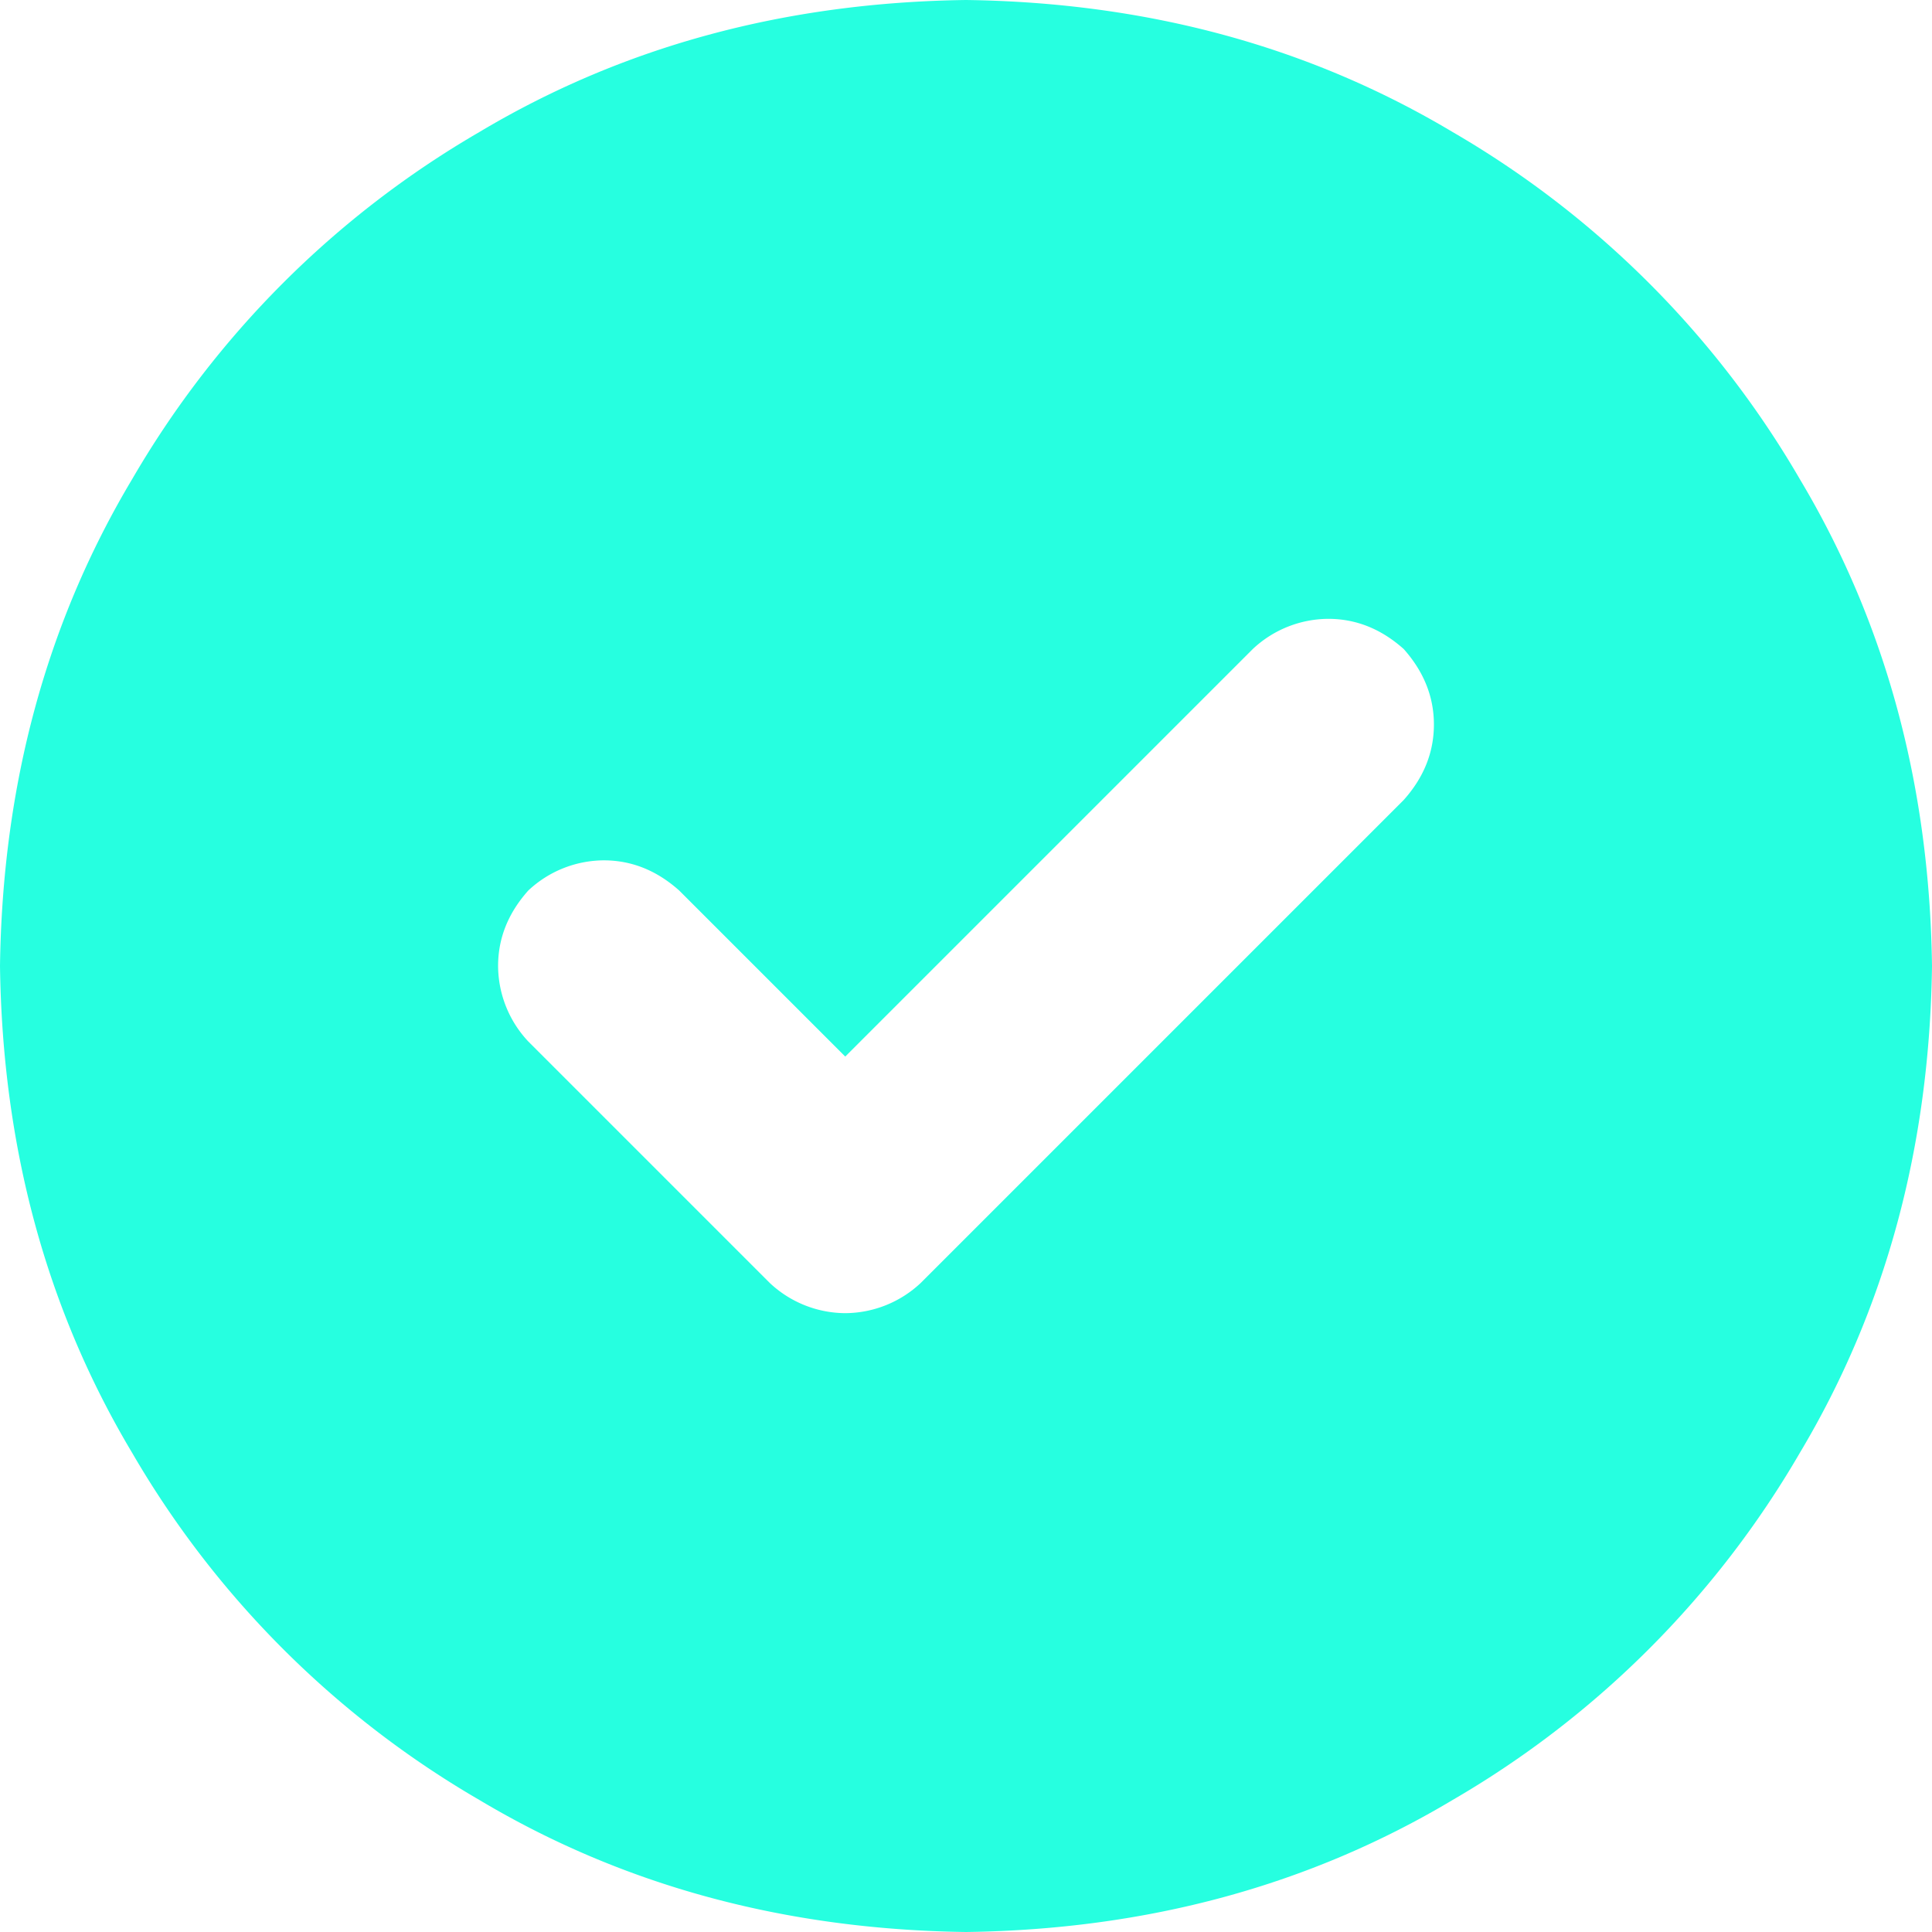 <svg xmlns="http://www.w3.org/2000/svg" width="16" height="16" fill="none" viewBox="0 0 16 16">
  <path fill="#26FFE0" d="M8 0C6.5.02 5.156.385 3.969 1.094a7.925 7.925 0 0 0-2.875 2.875C.385 5.156.02 6.5 0 8c.02 1.5.385 2.844 1.094 4.031a7.925 7.925 0 0 0 2.875 2.875C5.156 15.615 6.5 15.98 8 16c1.5-.02 2.844-.385 4.031-1.094a7.924 7.924 0 0 0 2.875-2.875C15.615 10.844 15.98 9.5 16 8c-.02-1.5-.385-2.844-1.094-4.031a7.925 7.925 0 0 0-2.875-2.875C10.844.385 9.5.02 8 0Zm3.625 6.625-4 4a.919.919 0 0 1-.625.25.919.919 0 0 1-.625-.25l-2-2A.919.919 0 0 1 4.125 8c0-.23.083-.438.25-.625A.919.919 0 0 1 5 7.125c.23 0 .438.083.625.25L7 8.75l3.375-3.375a.919.919 0 0 1 .625-.25c.23 0 .438.083.625.25.167.188.25.396.25.625 0 .23-.083.438-.25.625Z"/>
</svg>
